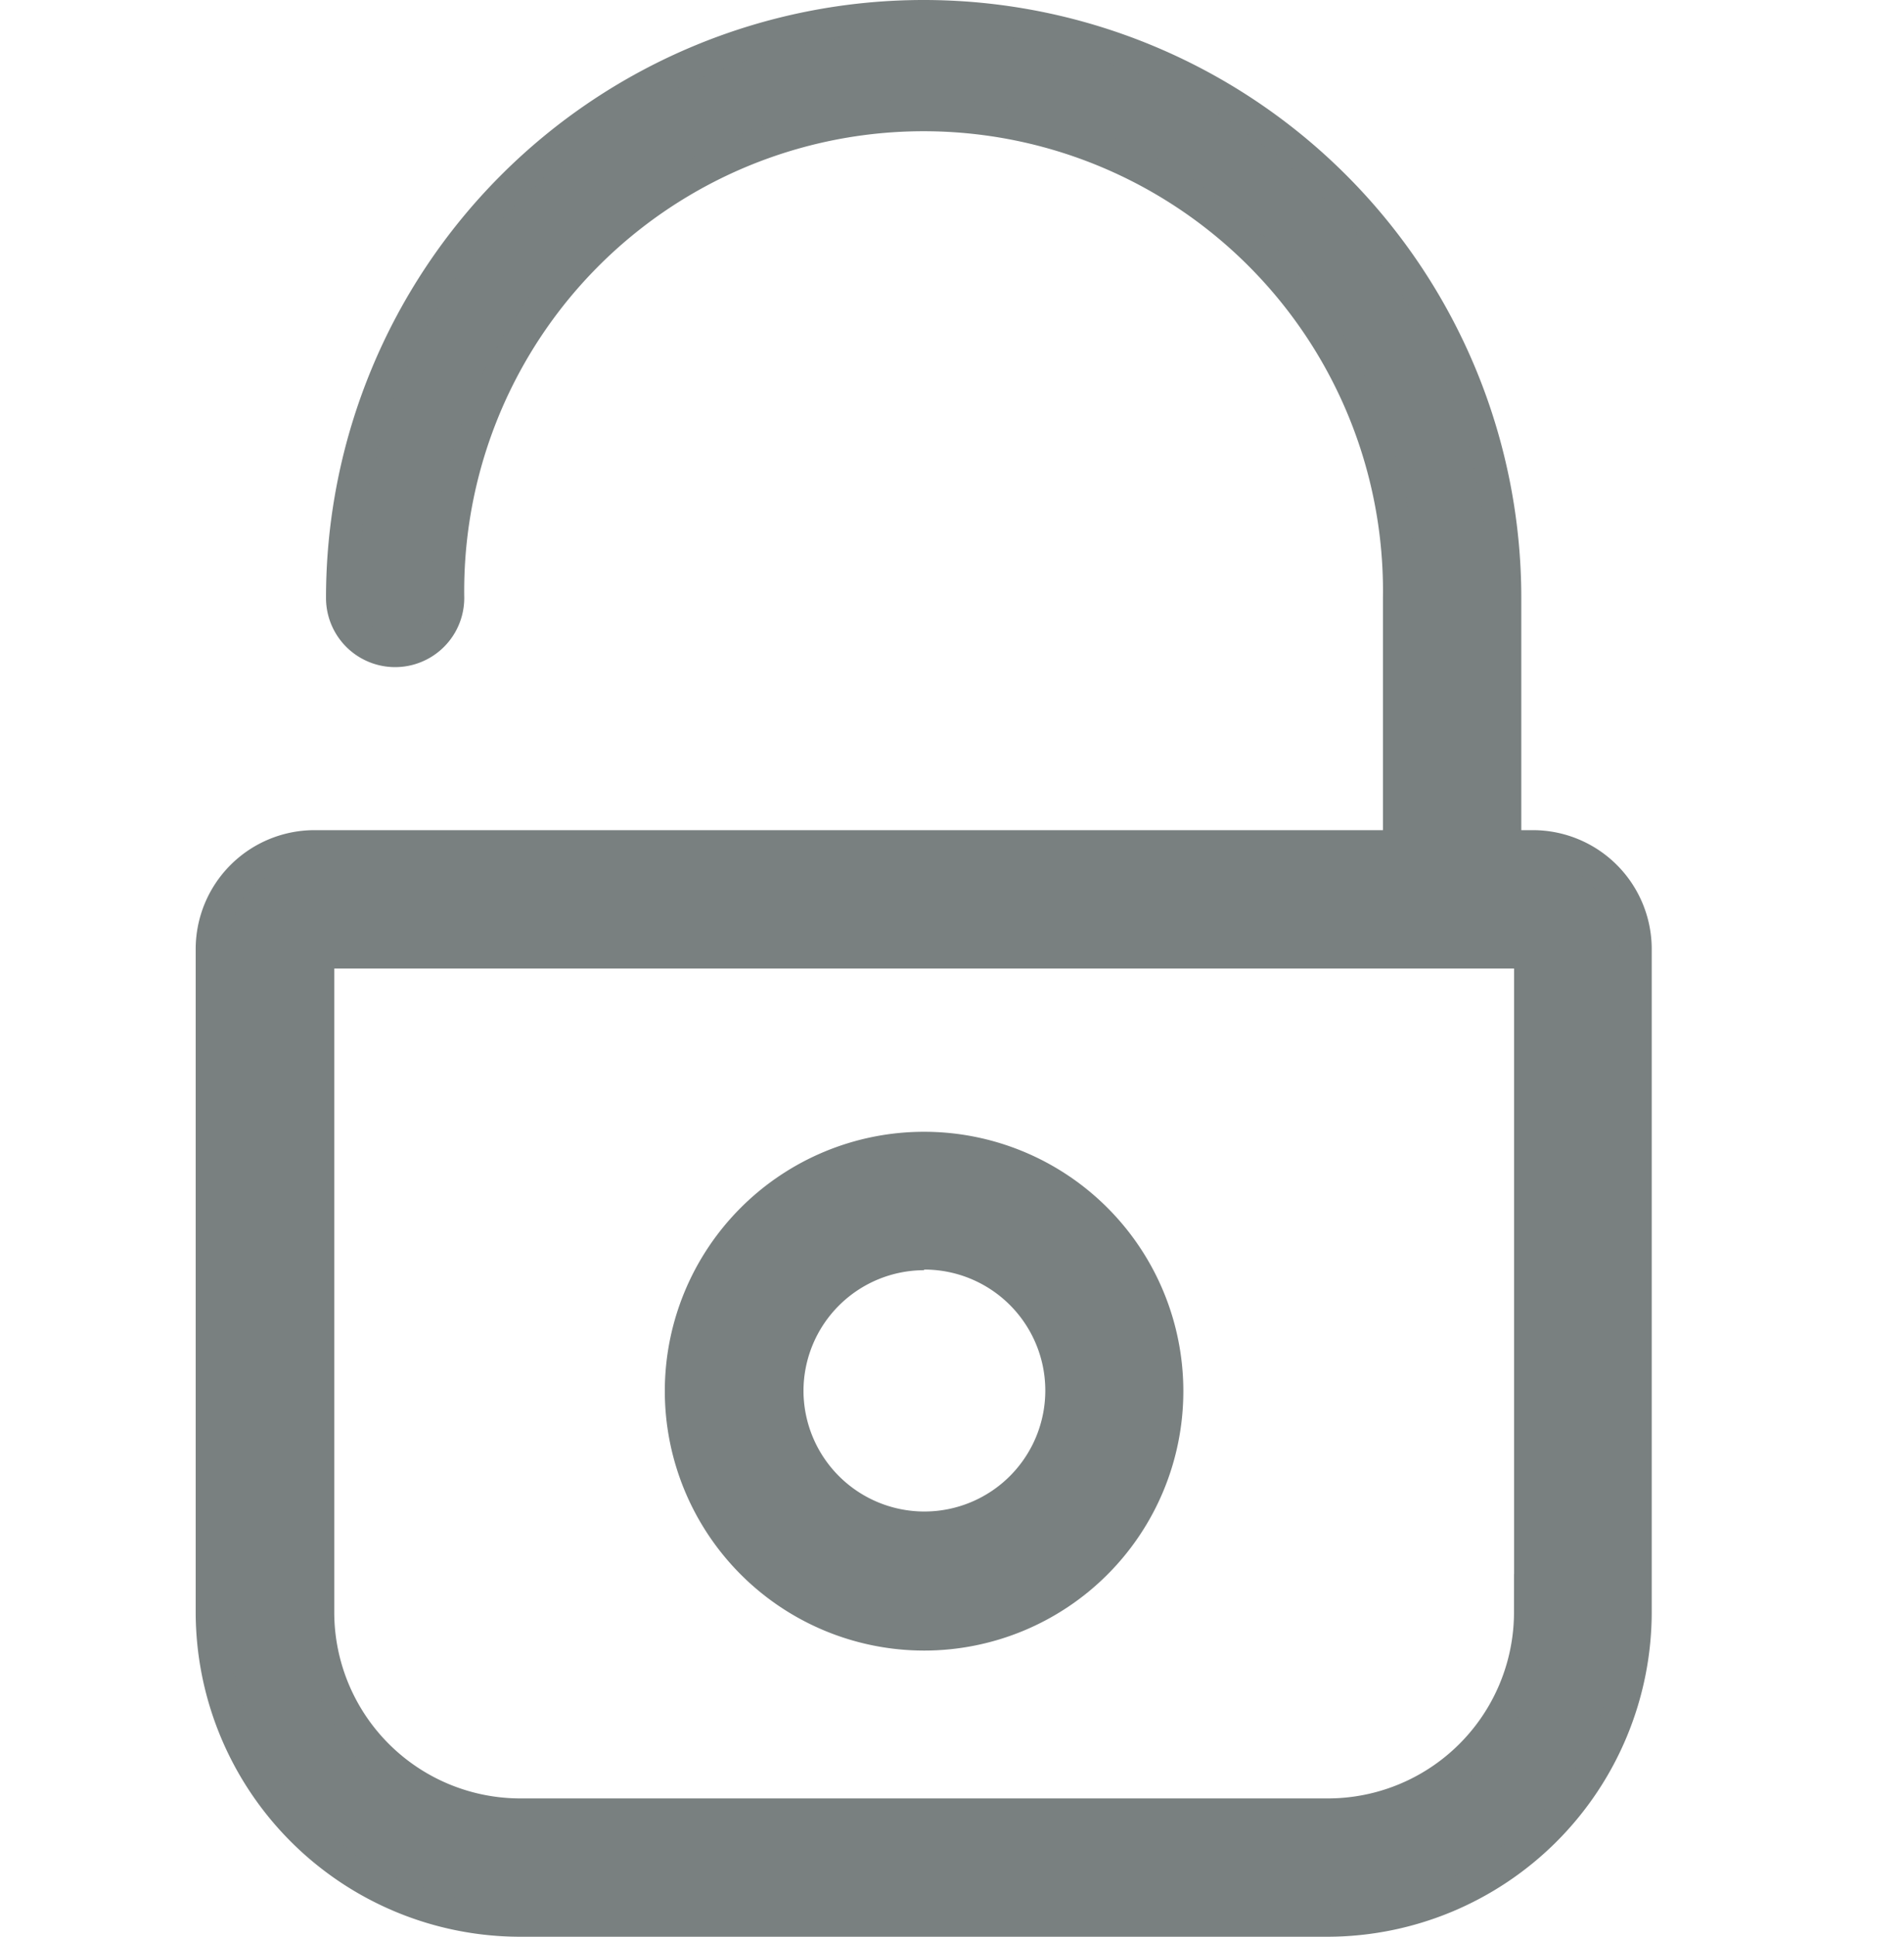 <svg xmlns="http://www.w3.org/2000/svg" width="18" height="18.3" viewBox="0 0 18 18.3">
  <g id="Group_6394" data-name="Group 6394" transform="translate(-435 -785.85)">
    <rect id="Rectangle_2469" data-name="Rectangle 2469" width="18" height="18" transform="translate(435 786)" fill="#d8ede8" opacity="0"/>
    <g id="lock_1_" data-name="lock (1)" transform="translate(376.25 786)">
      <g id="Group_6393" data-name="Group 6393" transform="translate(60.75)">
        <path id="Path_3863" data-name="Path 3863" d="M73.247,7.844h-.265V5.5a5.5,5.5,0,0,0-11,0,.5.5,0,0,0,1.007,0,4.493,4.493,0,1,1,8.985,0V7.844H61.723a.974.974,0,0,0-.973.973v6.267A2.92,2.92,0,0,0,63.665,18H71.3a2.92,2.92,0,0,0,2.915-2.915V8.817A.974.974,0,0,0,73.247,7.844Zm-.034,7.24A1.91,1.91,0,0,1,71.3,16.993H63.669a1.91,1.91,0,0,1-1.909-1.909V8.851H73.214v6.234Z" transform="translate(-60.75)" fill="#798080" stroke="#798080" stroke-width="0.3"/>
        <path id="Path_3864" data-name="Path 3864" d="M193.4,303a2.451,2.451,0,1,0-2.451-2.451A2.453,2.453,0,0,0,193.4,303Zm0-3.6a1.143,1.143,0,1,1-1.14,1.145A1.142,1.142,0,0,1,193.4,299.406Z" transform="translate(-186.664 -287.554)" fill="#798080"/>
      </g>
    </g>
  </g>
</svg>
